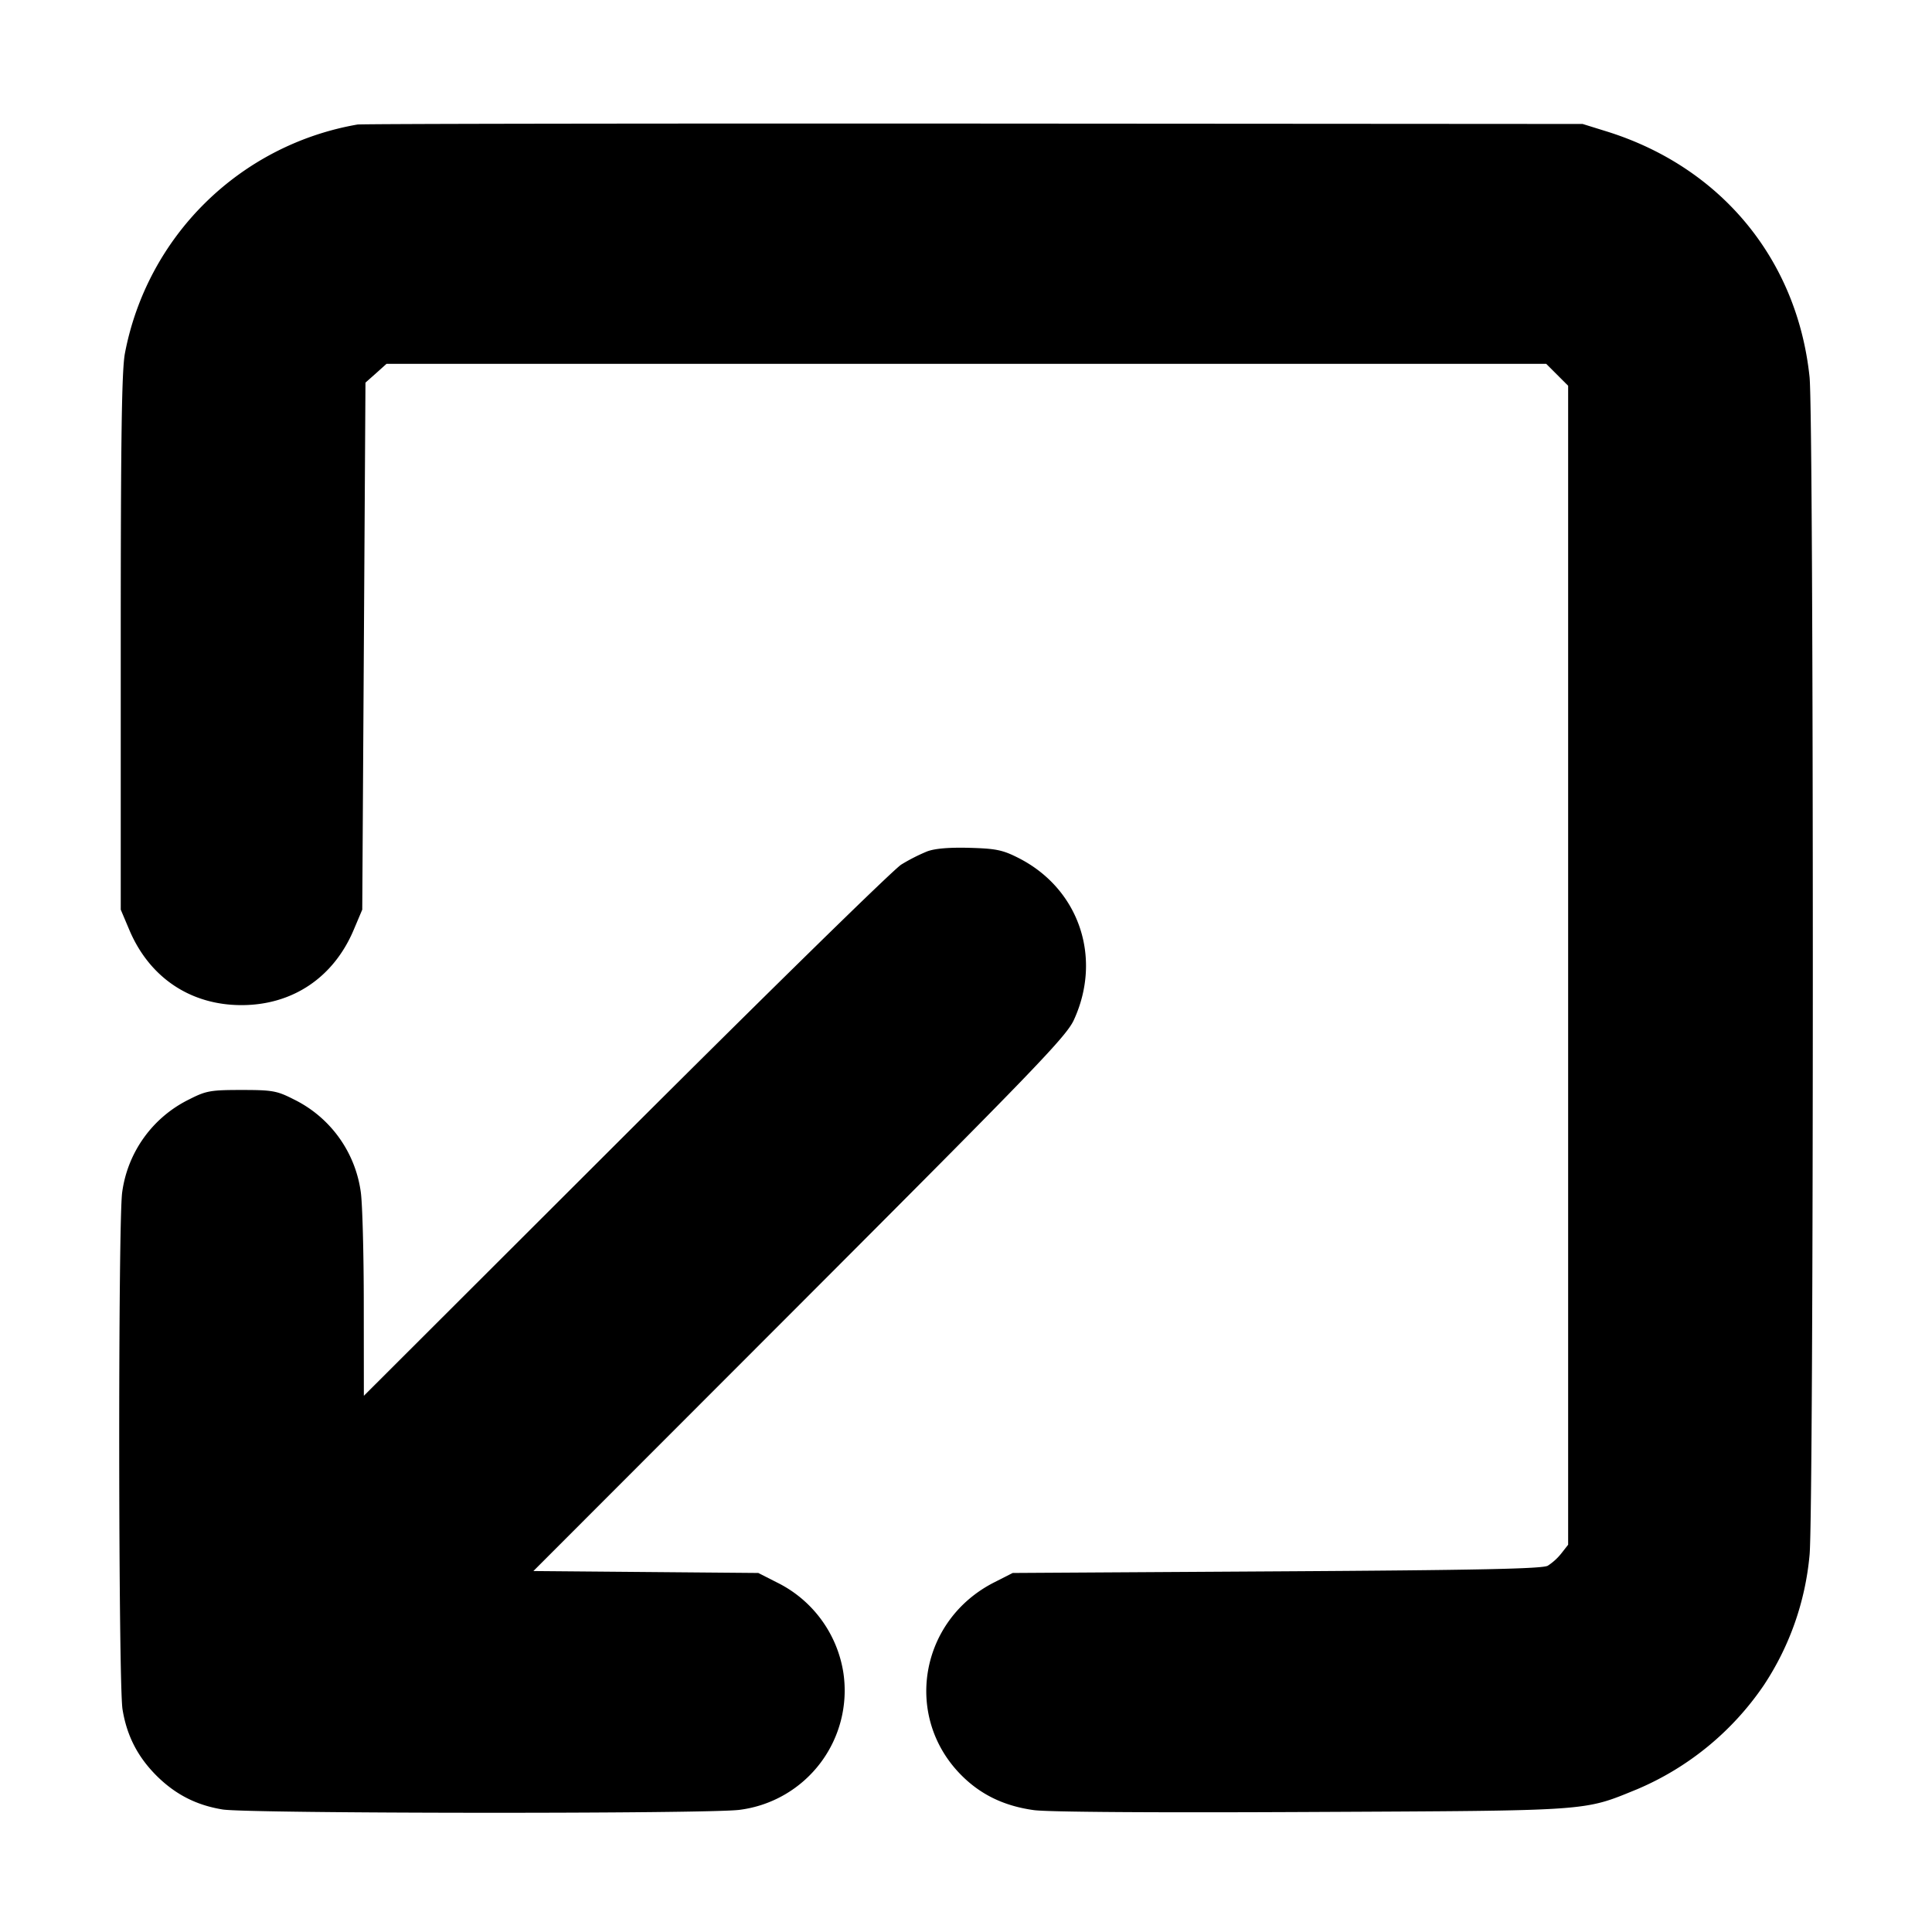 <svg xmlns="http://www.w3.org/2000/svg" width="24" height="24" fill="none" stroke="currentColor" stroke-linecap="round" stroke-linejoin="round" stroke-width="3"><path fill="#000" fill-rule="evenodd" stroke="none" d="M4.44 1.547a3.56 3.56 0 0 0-2.888 2.841c-.04.208-.052 1.05-.052 3.592v3.32l.105.248c.25.595.761.938 1.395.938s1.145-.343 1.395-.938L4.5 11.3l.02-3.273.02-3.274.131-.116.13-.117h14.407l.136.136.136.136v14.397l-.083.106a.7.7 0 0 1-.17.155c-.067.038-.856.055-3.367.07l-3.28.02-.228.116c-.93.471-1.133 1.673-.407 2.399.241.241.53.38.898.431.171.024 1.521.033 3.449.023 3.5-.017 3.372-.008 4.044-.282a3.6 3.6 0 0 0 1.575-1.293 3.5 3.5 0 0 0 .568-1.617c.054-.511.054-14.123 0-14.634-.154-1.464-1.103-2.611-2.526-3.052l-.293-.091-7.56-.005c-4.158-.002-7.605.003-7.66.012m7.076 9.03a2.3 2.3 0 0 0-.32.163c-.097.06-1.638 1.569-3.426 3.354l-3.25 3.245-.001-1.14c0-.626-.017-1.251-.037-1.389a1.51 1.51 0 0 0-.834-1.154c-.208-.106-.264-.116-.648-.116s-.44.01-.648.116a1.51 1.51 0 0 0-.834 1.154c-.052.355-.048 6.106.004 6.424.053.327.187.588.421.823.235.234.496.368.823.421.318.052 6.069.056 6.424.004a1.494 1.494 0 0 0 1.287-1.7 1.51 1.51 0 0 0-.829-1.126l-.228-.116-1.397-.012-1.397-.012 3.305-3.308c2.931-2.934 3.317-3.334 3.41-3.54.355-.775.061-1.631-.691-2.011-.195-.099-.28-.116-.608-.125q-.382-.01-.526.045"/></svg>